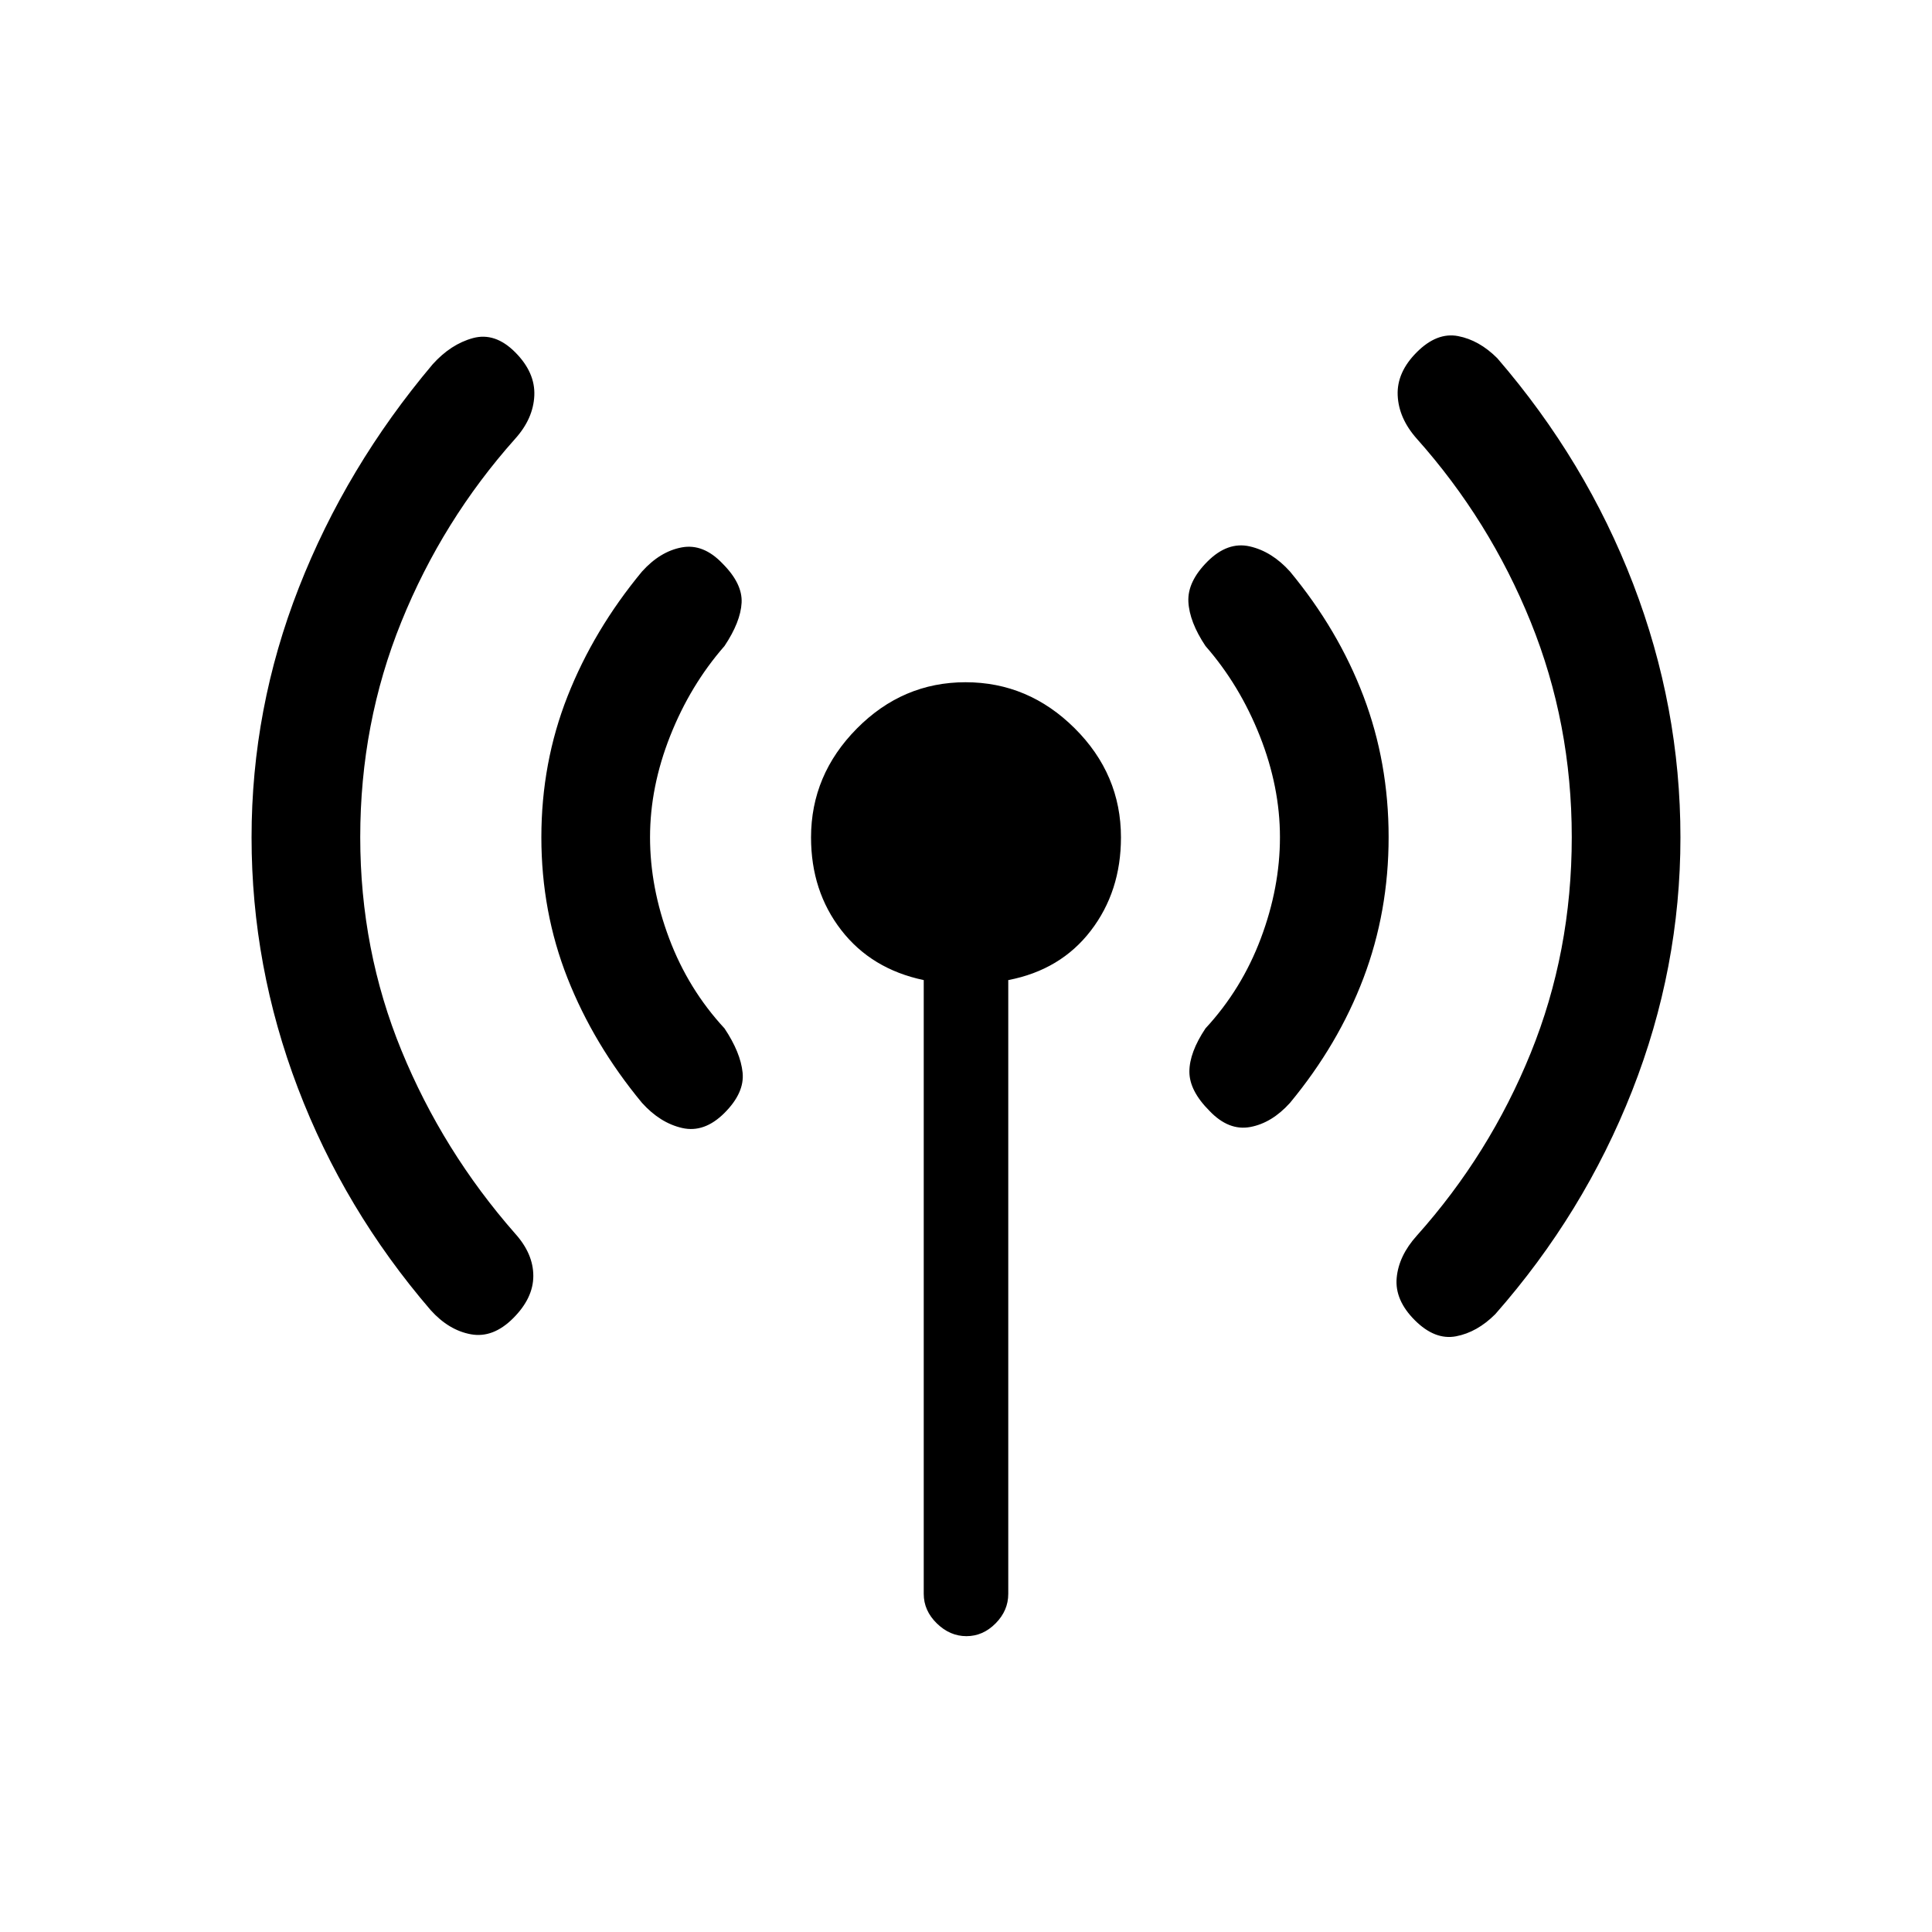 <svg xmlns="http://www.w3.org/2000/svg" height="20" viewBox="0 -960 960 960" width="20"><path d="M179-544q0 56.049 20.5 106.024Q220-388 256-347q9 10 9 21t-10 21q-10 10-21 8t-20-12q-43-50-66-110.401-23-60.401-23-124.5Q125-608 148.5-668T215-779q9-10 20-13t21 7.042q10 10.041 9.5 21.5Q265-752 256-742q-36.16 40.555-56.58 90.998Q179-600.56 179-544Zm144 0q0 25 9.5 50.286Q342-468.429 360-449q8 12 9 22t-9 20q-10 10-21 7.5T319-412q-24-29-37-61.943t-13-70Q269-581 282-614t37-62q9-10 19.737-12 10.737-2 20.263 8 10 10 9.5 19.5T360-639q-17 19.429-27 44.714Q323-569 323-544Zm136 376v-305q-26-5.463-41-24.843-15-19.381-15-46.038Q403-575 425.775-598q22.774-23 54-23Q511-621 534-598.128t23 54.239q0 26.833-15 46.361T501-473v305q0 8.3-6.289 14.65-6.29 6.35-14.5 6.35-8.211 0-14.711-6.35T459-168Zm177-376q0-25-10-50.286-10-25.285-27-44.714-8-12-8.5-22t9.5-20q10-10 21-7.5t20 12.5q24 29 36.5 61.943t12.5 70Q690-507 677.5-474T641-412q-9 10-19.737 12-10.737 2-20.263-8-10-10-10-19.5t8-21.5q18-19.429 27.5-44.714Q636-519 636-544Zm145 0q0-56.56-20.42-107.002Q740.16-701.445 704-742q-9-10.128-9.5-21.564T704-785q10-10 20.5-8t19.5 11q44 51 67.5 112.121 23.5 61.121 23.5 126Q835-479 811-418t-68 111q-9 9-19.5 11t-20.5-8q-10-10-9-21t10-21q36.16-40.424 56.58-90.712Q781-487 781-544Z"/></svg>